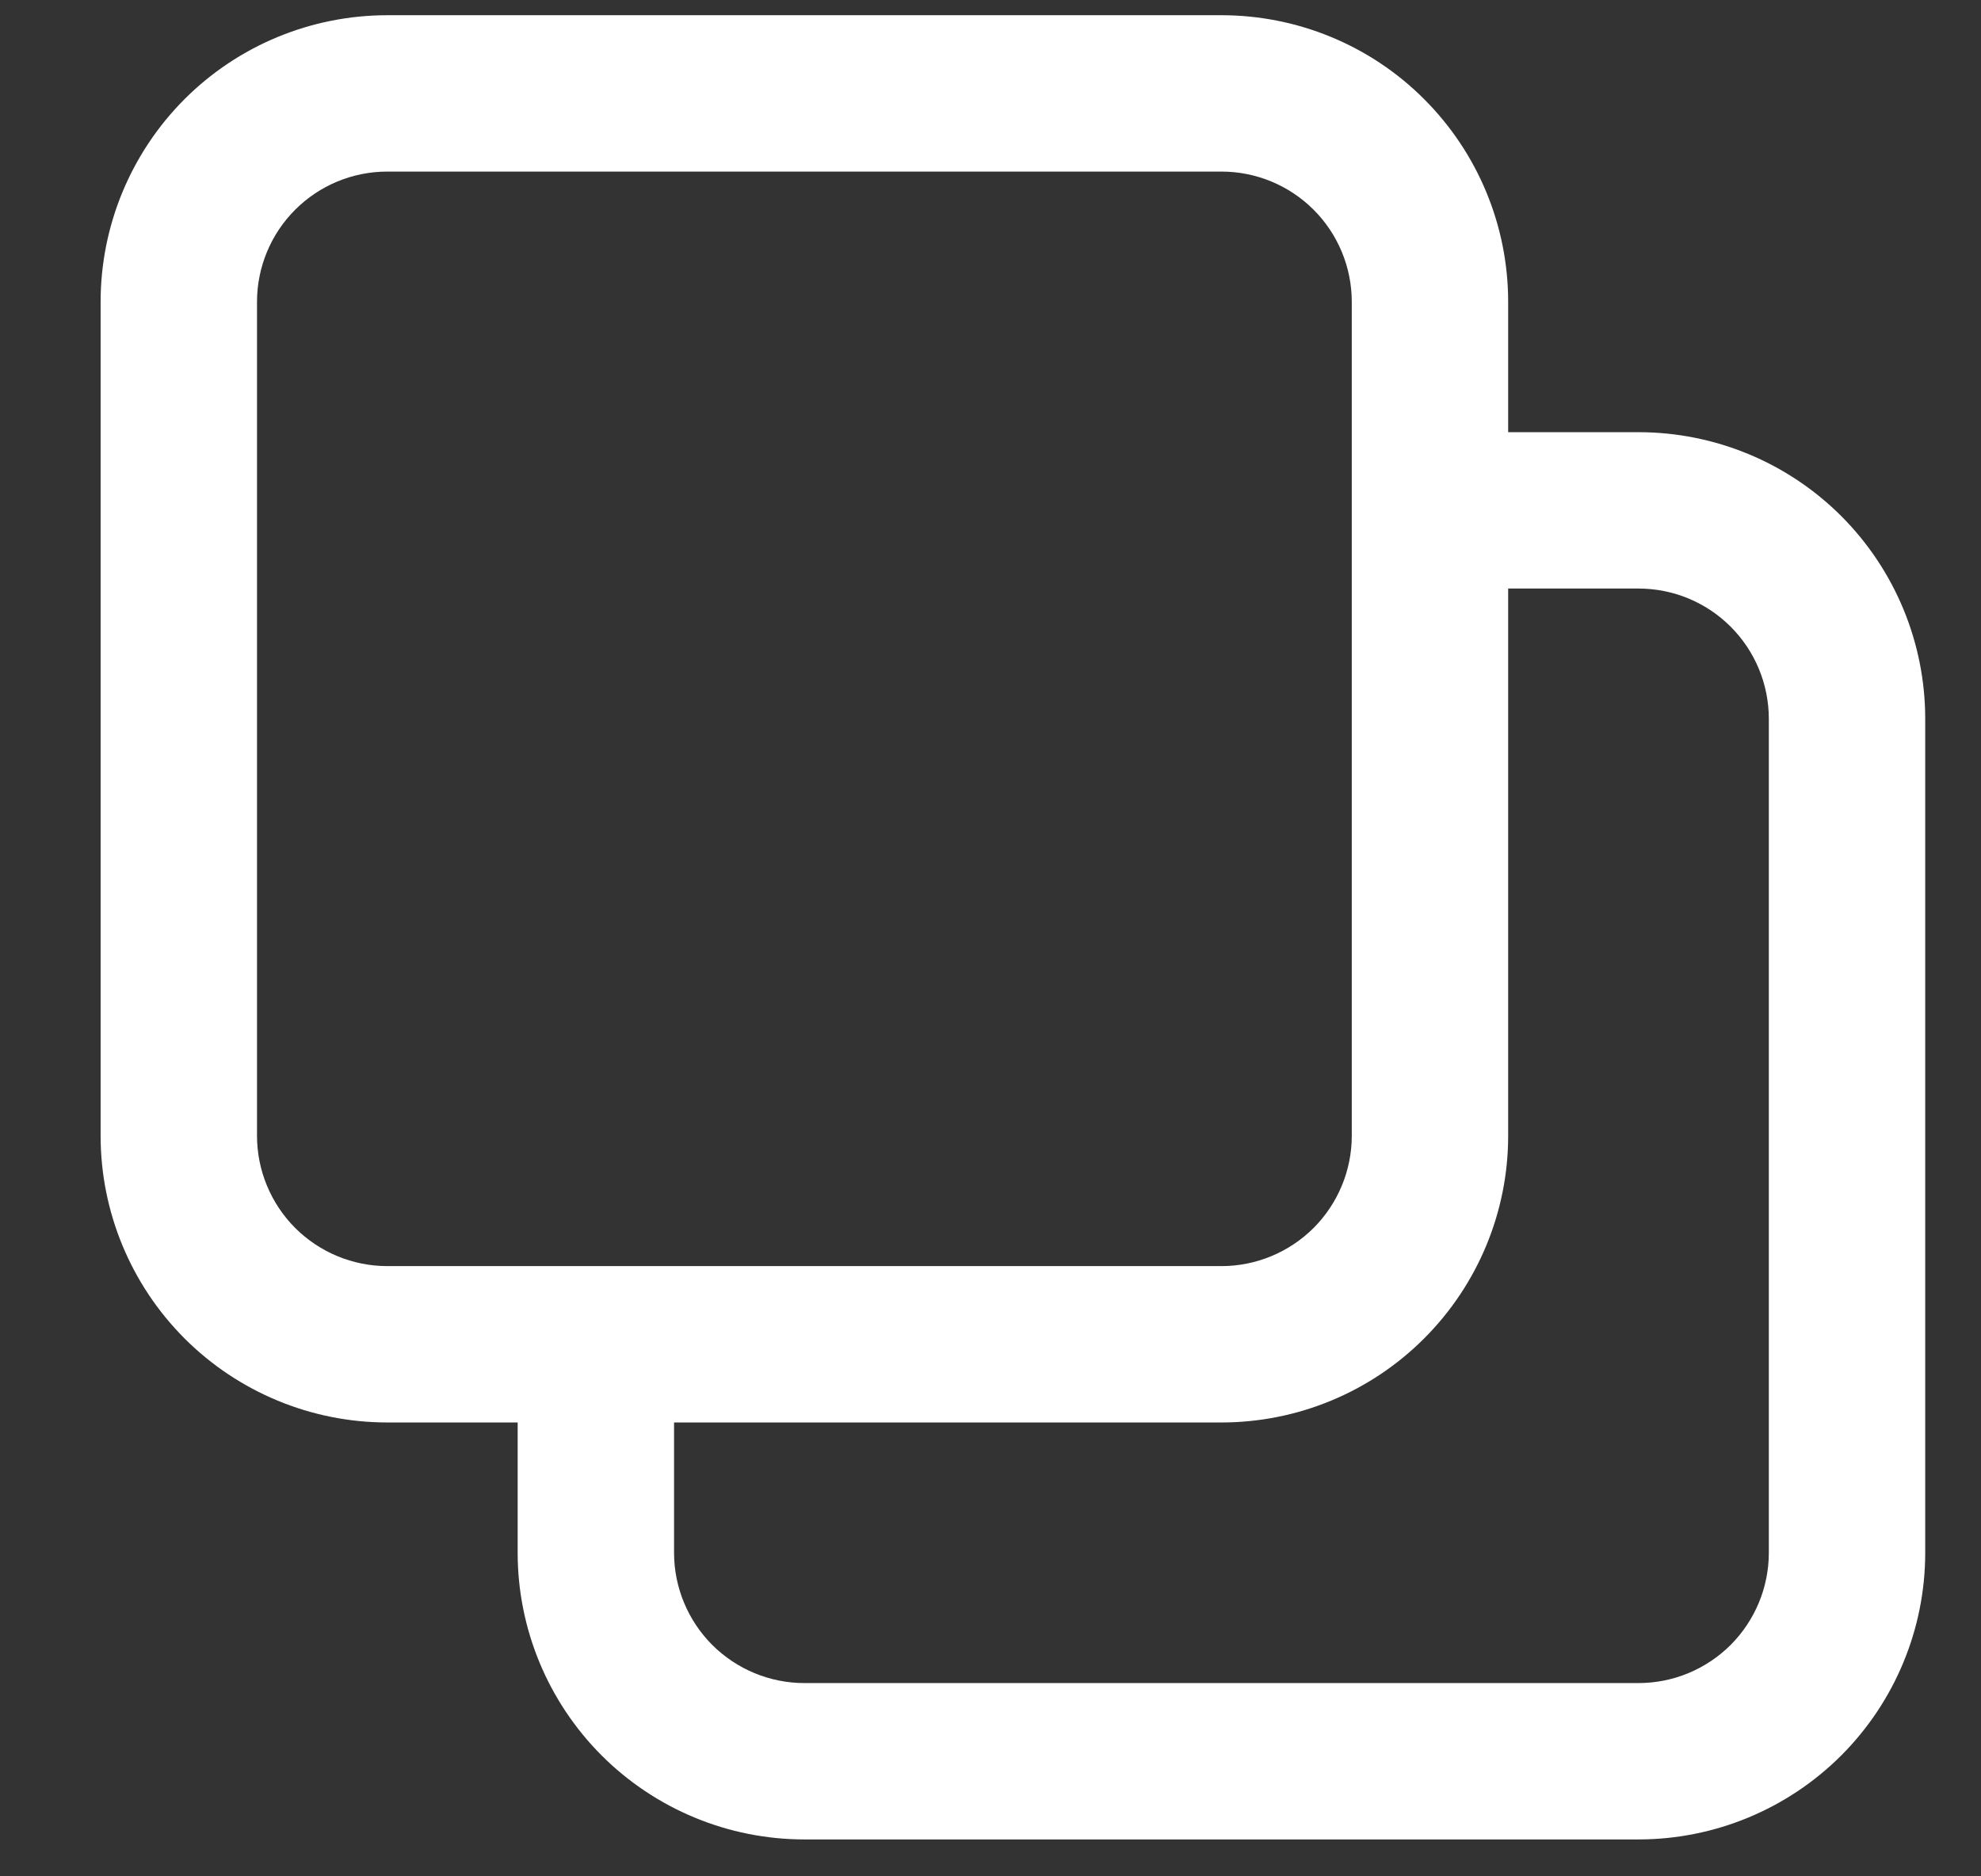 <svg width="19" height="18" viewBox="0 0 19 18" fill="none" xmlns="http://www.w3.org/2000/svg">
<rect x="0" y="0" width="19" height="18" fill="#333333" stroke="none"/>
<path d="M11.715 13.646H3.715C2.986 13.646 2.286 13.356 1.77 12.84C1.255 12.324 0.965 11.625 0.965 10.896V2.896C0.965 2.166 1.255 1.467 1.77 0.951C2.286 0.435 2.986 0.146 3.715 0.146H11.715C12.444 0.146 13.144 0.435 13.659 0.951C14.175 1.467 14.465 2.166 14.465 2.896V10.896C14.465 11.625 14.175 12.324 13.659 12.84C13.144 13.356 12.444 13.646 11.715 13.646ZM3.715 1.646C3.383 1.646 3.066 1.777 2.831 2.012C2.597 2.246 2.465 2.564 2.465 2.896V10.896C2.465 11.227 2.597 11.545 2.831 11.78C3.066 12.014 3.383 12.146 3.715 12.146H11.715C12.046 12.146 12.364 12.014 12.599 11.78C12.833 11.545 12.965 11.227 12.965 10.896V2.896C12.965 2.564 12.833 2.246 12.599 2.012C12.364 1.777 12.046 1.646 11.715 1.646H3.715Z" fill="white"/>
<path d="M15.715 17.646H7.715C6.986 17.646 6.286 17.356 5.77 16.84C5.255 16.324 4.965 15.625 4.965 14.896V12.896H6.465V14.896C6.465 15.227 6.597 15.545 6.831 15.78C7.066 16.014 7.383 16.146 7.715 16.146H15.715C16.047 16.146 16.364 16.014 16.599 15.78C16.833 15.545 16.965 15.227 16.965 14.896V6.896C16.965 6.564 16.833 6.246 16.599 6.012C16.364 5.777 16.047 5.646 15.715 5.646H13.715V4.146H15.715C16.444 4.146 17.144 4.435 17.66 4.951C18.175 5.467 18.465 6.166 18.465 6.896V14.896C18.465 15.625 18.175 16.324 17.66 16.84C17.144 17.356 16.444 17.646 15.715 17.646Z" fill="white"/>
</svg>

